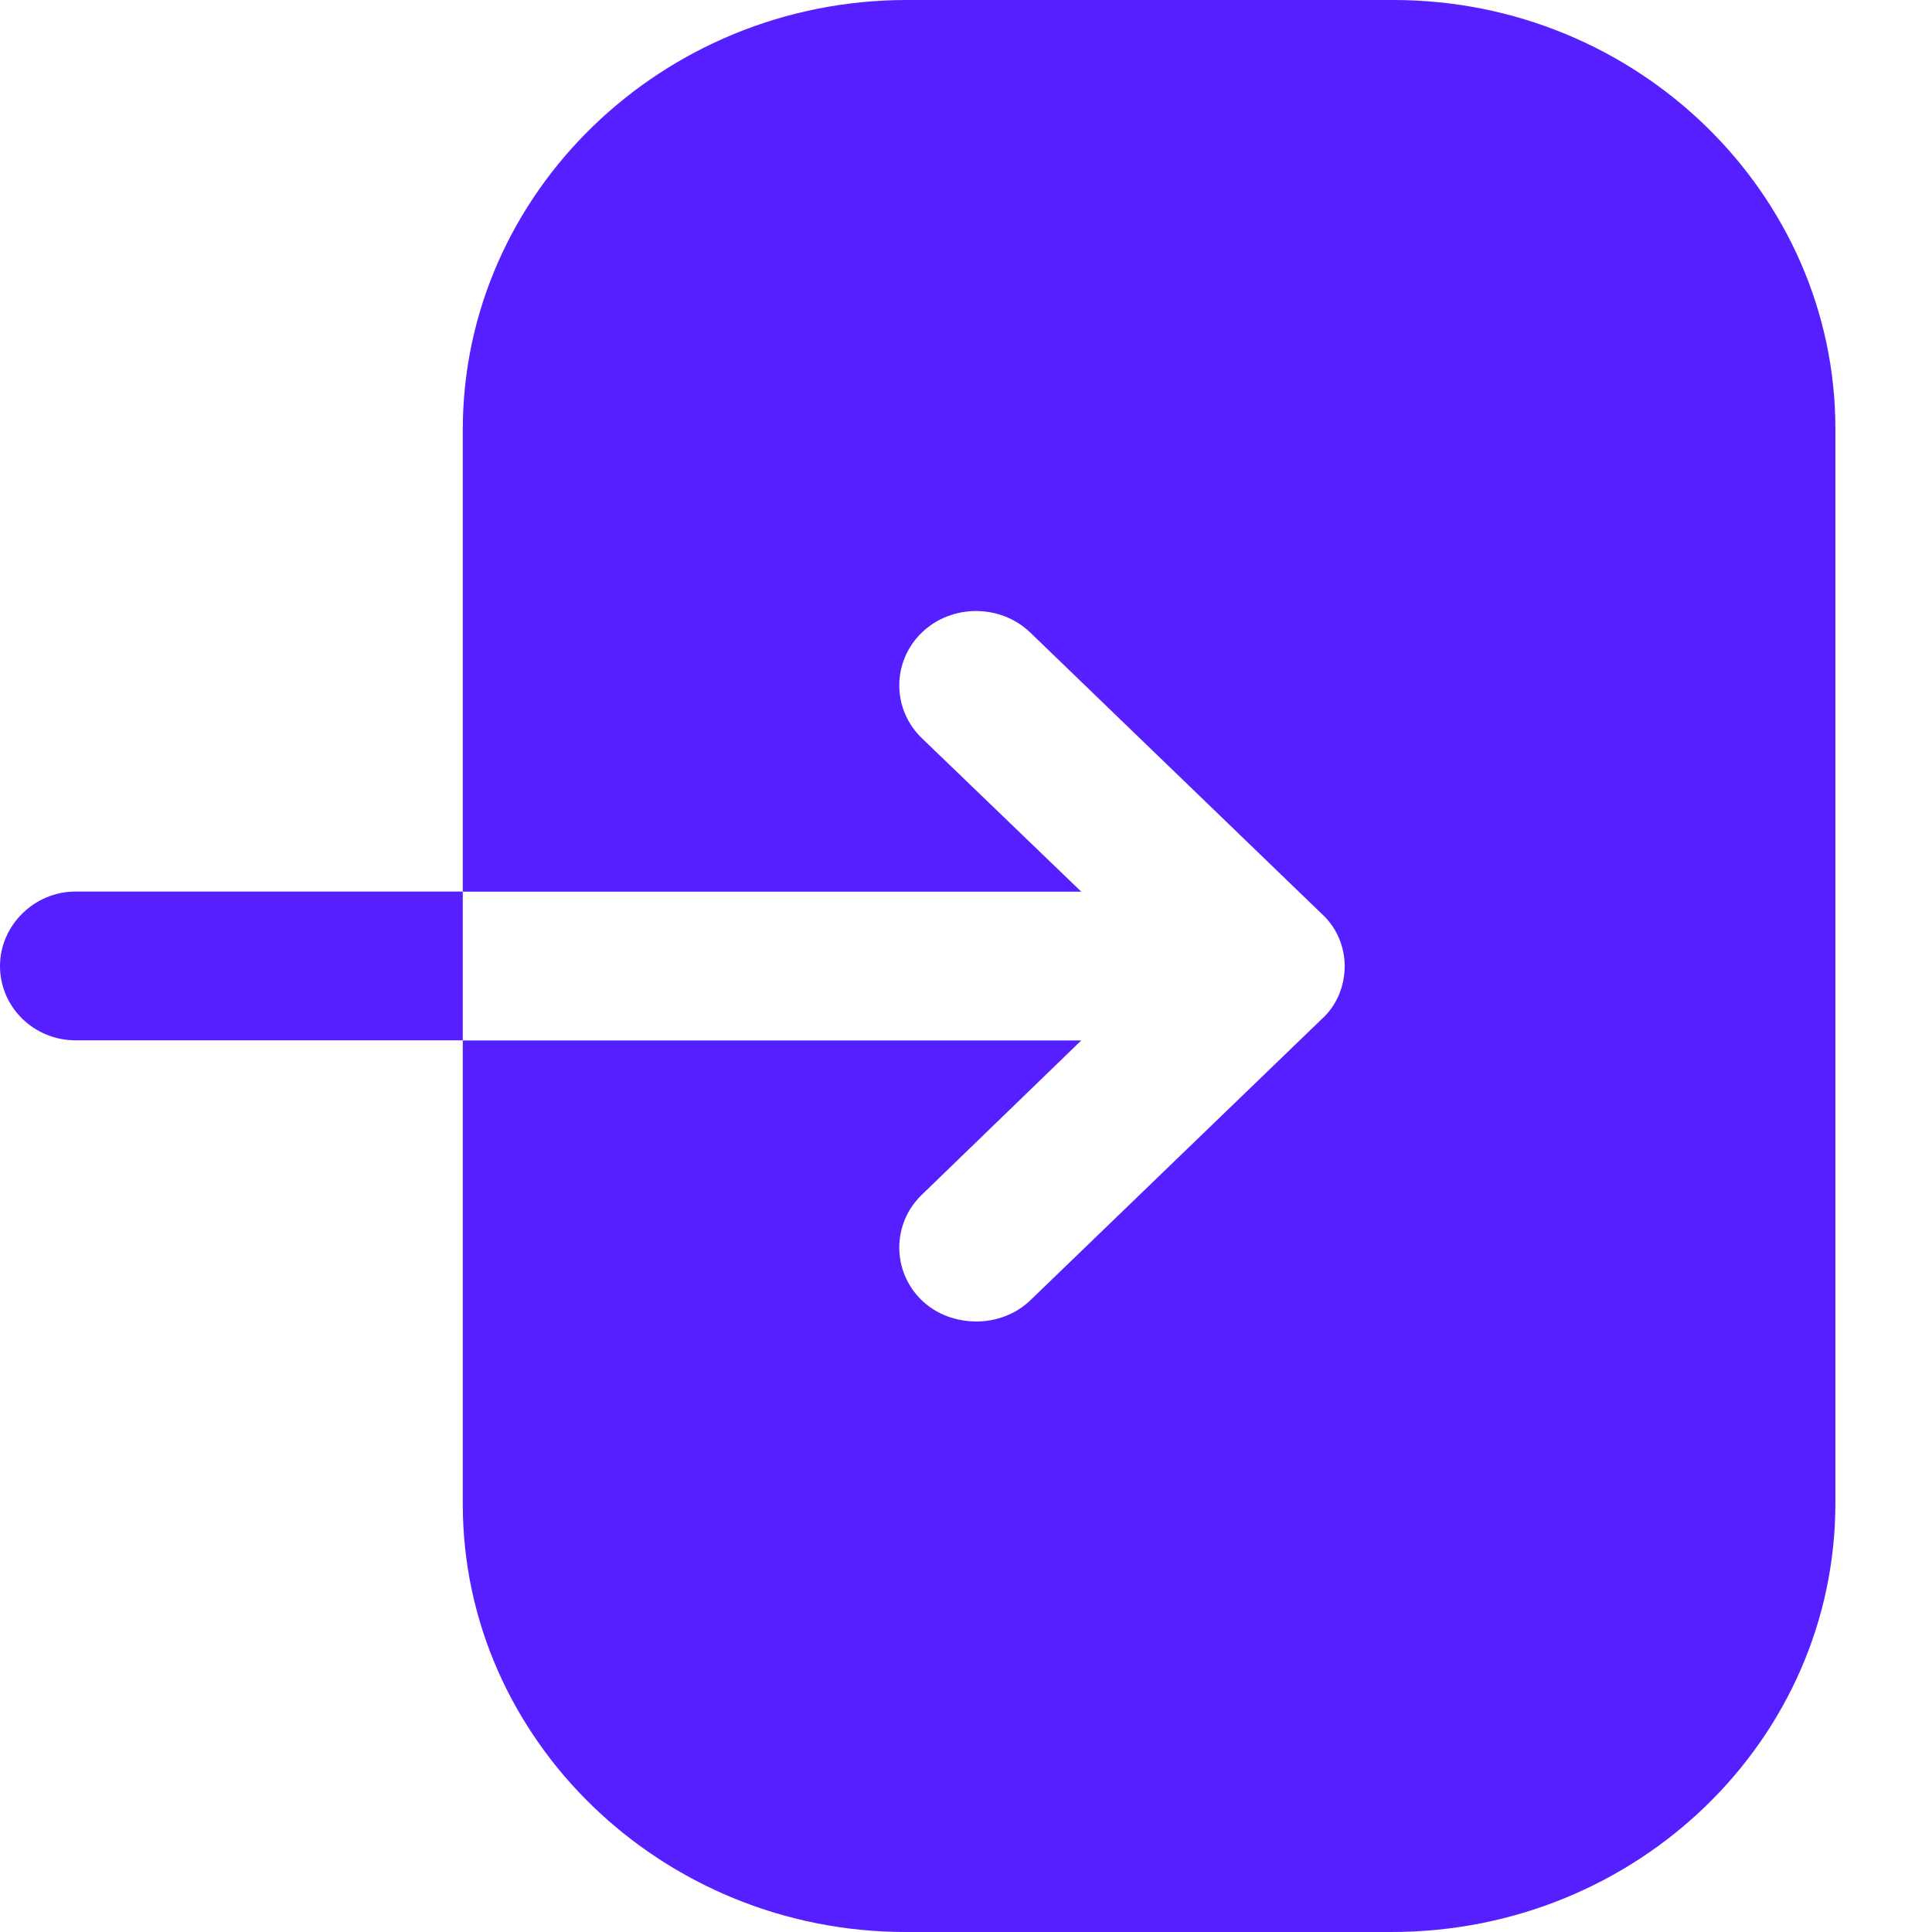 <svg width="15" height="15" viewBox="0 0 15 15" fill="none" xmlns="http://www.w3.org/2000/svg">
<path fill-rule="evenodd" clip-rule="evenodd" d="M7.04 0H10.819C12.709 0 14.25 1.5 14.25 3.33V11.67C14.25 13.508 12.709 15 10.804 15H7.032C5.142 15 3.593 13.508 3.593 11.678V8.078H8.395L7.156 9.277C6.924 9.502 6.924 9.87 7.156 10.095C7.272 10.207 7.427 10.26 7.582 10.26C7.729 10.26 7.884 10.207 8 10.095L10.262 7.912C10.378 7.808 10.44 7.657 10.44 7.5C10.44 7.35 10.378 7.2 10.262 7.095L8 4.912C7.768 4.688 7.388 4.688 7.156 4.912C6.924 5.138 6.924 5.505 7.156 5.73L8.395 6.923H3.593V3.337C3.593 1.5 5.142 0 7.04 0ZM0 7.5C0 7.185 0.266 6.922 0.586 6.922H3.593V8.077H0.586C0.266 8.077 0 7.822 0 7.5Z" fill="#551FFF"/>
</svg>
